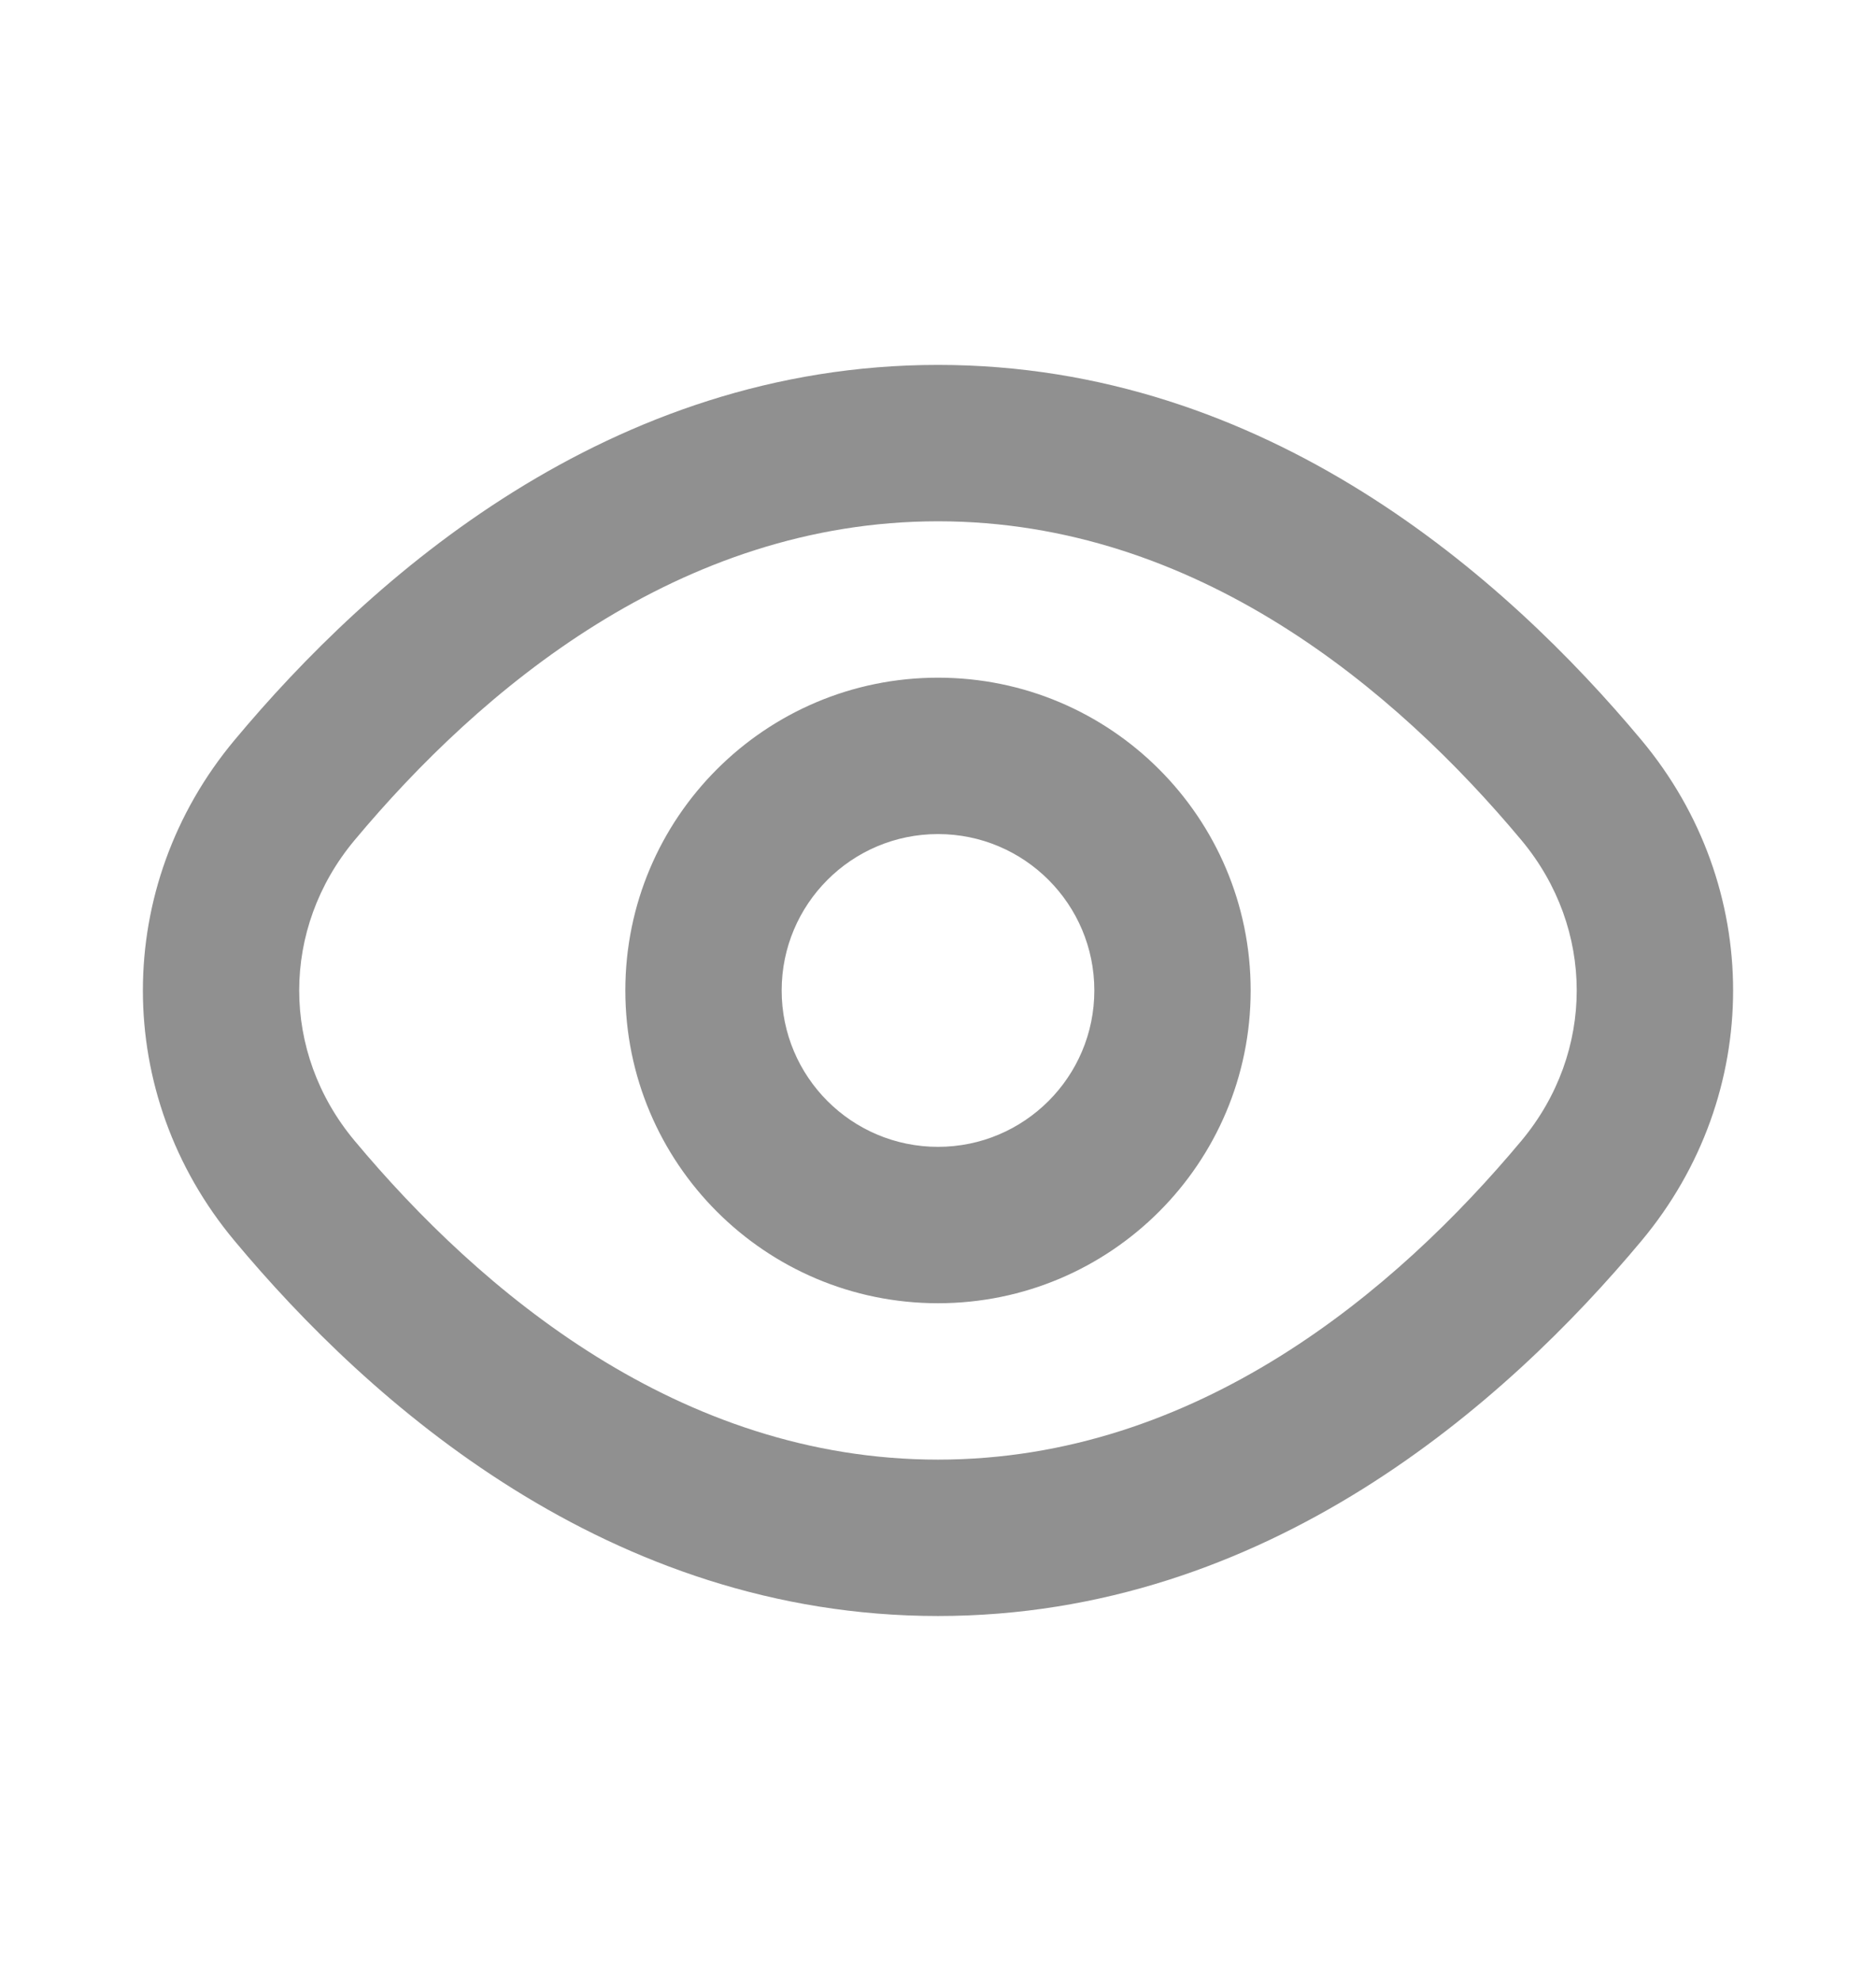 <svg width="18" height="19" viewBox="0 0 18 19" fill="none" xmlns="http://www.w3.org/2000/svg">
<path d="M2.825 7.58L2.25 7.099L2.825 7.58ZM15.174 7.58L14.599 8.06L14.599 8.06L15.174 7.58ZM15.174 11.421L14.599 10.94L14.599 10.94L15.174 11.421ZM2.825 11.421L2.25 11.901L2.825 11.421ZM3.401 8.06C4.606 6.617 6.519 5 9 5V3.5C5.845 3.5 3.548 5.543 2.25 7.099L3.401 8.06ZM9 5C11.481 5 13.394 6.617 14.599 8.06L15.75 7.099C14.451 5.543 12.155 3.5 9 3.5V5ZM14.599 10.94C13.394 12.383 11.481 14 9 14V15.5C12.155 15.5 14.451 13.457 15.75 11.901L14.599 10.94ZM9 14C6.519 14 4.606 12.383 3.401 10.94L2.25 11.901C3.548 13.457 5.845 15.5 9 15.5V14ZM14.599 8.06C15.305 8.907 15.305 10.093 14.599 10.94L15.75 11.901C16.922 10.498 16.922 8.502 15.75 7.099L14.599 8.06ZM2.25 7.099C1.078 8.502 1.078 10.498 2.25 11.901L3.401 10.94C2.694 10.093 2.694 8.907 3.401 8.06L2.25 7.099ZM10.5 9.5C10.5 10.328 9.828 11 9 11V12.5C10.657 12.5 12 11.157 12 9.5H10.5ZM9 11C8.171 11 7.5 10.328 7.5 9.5H6C6 11.157 7.343 12.5 9 12.5V11ZM7.5 9.5C7.5 8.672 8.171 8 9 8V6.5C7.343 6.5 6 7.843 6 9.5H7.5ZM9 8C9.828 8 10.5 8.672 10.5 9.5H12C12 7.843 10.657 6.5 9 6.5V8Z" fill="#909090"/>
</svg>
